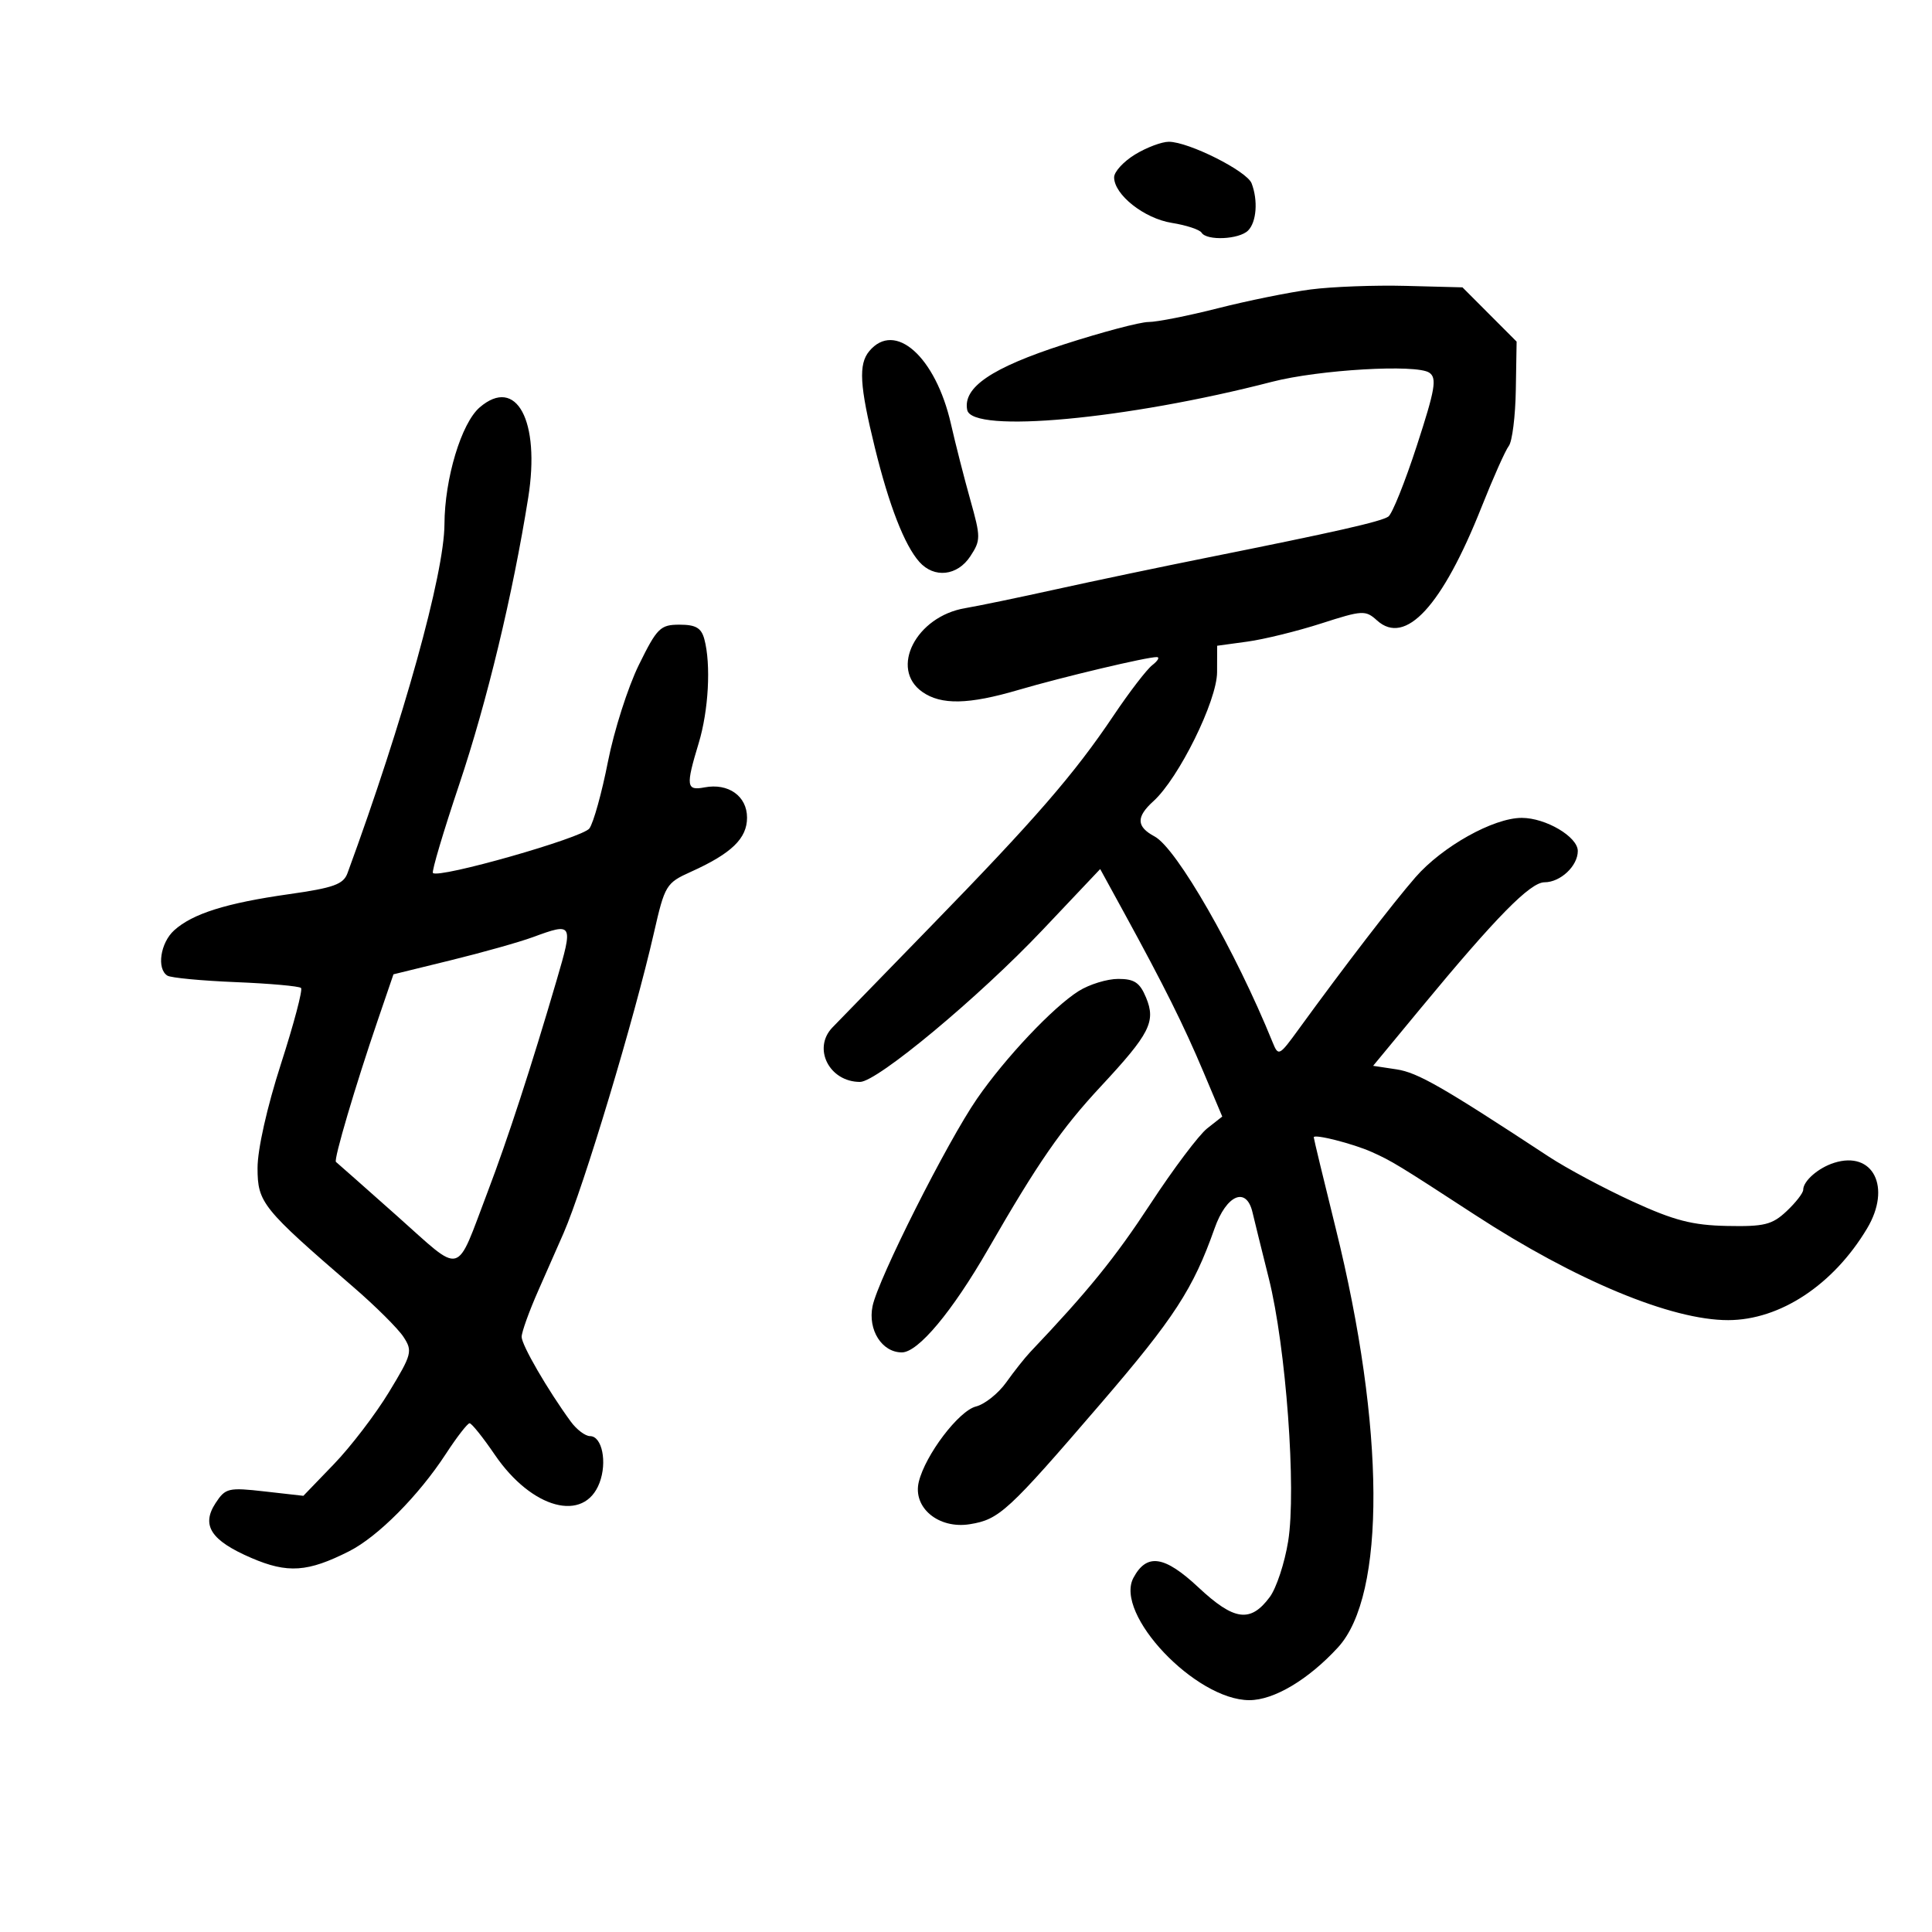 <svg xmlns="http://www.w3.org/2000/svg" width="300" height="300" viewBox="0 0 300 300" version="1.1">
	<path d="M 176.250 23.989 C 174.463 25.079, 173 26.673, 173 27.531 C 173 30.234, 177.667 33.923, 181.954 34.609 C 184.204 34.968, 186.286 35.654, 186.581 36.131 C 187.375 37.417, 192.415 37.185, 193.800 35.800 C 195.116 34.484, 195.367 31.121, 194.348 28.466 C 193.617 26.561, 184.581 22.023, 181.500 22.014 C 180.400 22.010, 178.037 22.899, 176.250 23.989 M 203.500 44.949 C 200.200 45.381, 193.726 46.695, 189.113 47.868 C 184.500 49.040, 179.654 50, 178.344 50 C 177.035 50, 171.104 51.571, 165.164 53.491 C 153.977 57.108, 149.485 60.158, 150.189 63.661 C 150.928 67.340, 174.982 65.118, 197.500 59.290 C 204.805 57.400, 219.960 56.518, 221.937 57.868 C 223.154 58.699, 222.860 60.429, 220.015 69.175 C 218.168 74.854, 216.172 79.824, 215.578 80.219 C 214.398 81.006, 207.373 82.597, 187.500 86.578 C 180.350 88.010, 169.775 90.226, 164 91.503 C 158.225 92.779, 151.867 94.098, 149.872 94.434 C 142.242 95.719, 138.087 103.846, 143.223 107.443 C 146.154 109.497, 150.401 109.408, 158.145 107.132 C 164.964 105.128, 178.235 101.980, 179.643 102.032 C 180.114 102.049, 179.792 102.612, 178.926 103.282 C 178.060 103.952, 175.360 107.468, 172.926 111.094 C 166.814 120.200, 160.781 127.158, 144.500 143.875 C 136.800 151.781, 129.938 158.836, 129.250 159.553 C 126.135 162.803, 128.777 168, 133.545 168 C 136.195 168, 152.027 154.821, 161.862 144.430 L 170.837 134.946 174.546 141.723 C 180.772 153.102, 183.807 159.192, 186.864 166.438 L 189.791 173.377 187.452 175.217 C 186.165 176.229, 182.201 181.500, 178.643 186.930 C 173.141 195.328, 168.955 200.489, 159.986 209.933 C 159.154 210.810, 157.472 212.933, 156.248 214.652 C 155.024 216.371, 152.911 218.056, 151.553 218.397 C 148.881 219.068, 143.691 225.903, 142.671 230.094 C 141.696 234.104, 145.747 237.465, 150.604 236.677 C 155.175 235.935, 156.494 234.720, 170.882 217.991 C 182.326 204.685, 185.288 200.130, 188.596 190.750 C 190.447 185.503, 193.539 184.191, 194.488 188.250 C 194.778 189.488, 195.917 194.100, 197.019 198.500 C 199.689 209.155, 201.318 231.294, 200.024 239.331 C 199.480 242.712, 198.194 246.607, 197.167 247.989 C 194.167 252.023, 191.641 251.679, 186.083 246.481 C 180.806 241.545, 178.064 241.143, 175.999 245.002 C 172.986 250.632, 185.653 264, 194 264 C 197.812 264, 203.164 260.815, 207.759 255.812 C 215.226 247.682, 215.087 221.711, 207.410 190.743 C 205.535 183.176, 204 176.811, 204 176.598 C 204 176.035, 210.079 177.576, 213 178.880 C 216.093 180.260, 217.187 180.926, 229 188.621 C 244.657 198.820, 259.545 205.011, 268.365 204.990 C 276.417 204.971, 284.690 199.507, 289.921 190.753 C 293.741 184.360, 290.863 178.639, 284.797 180.565 C 282.337 181.345, 280 183.387, 280 184.754 C 280 185.248, 278.838 186.742, 277.418 188.076 C 275.179 190.179, 273.953 190.482, 268.168 190.365 C 262.789 190.256, 259.954 189.521, 253.500 186.561 C 249.100 184.543, 243.250 181.414, 240.500 179.607 C 223.946 168.732, 220.137 166.548, 216.859 166.051 L 213.218 165.500 220.657 156.500 C 232.329 142.378, 237.617 137, 239.831 137 C 242.305 137, 245 134.468, 245 132.144 C 245 129.938, 240.026 127, 236.292 127 C 231.901 127, 223.947 131.447, 219.784 136.231 C 216.293 140.242, 208.779 150.019, 201.663 159.809 C 198.612 164.007, 198.508 164.059, 197.595 161.809 C 191.850 147.651, 182.714 131.720, 179.287 129.886 C 176.444 128.365, 176.393 126.859, 179.103 124.407 C 183.038 120.846, 188.973 108.824, 188.987 104.386 L 189 100.272 193.708 99.627 C 196.298 99.272, 201.458 98.002, 205.174 96.805 C 211.570 94.745, 212.033 94.720, 213.826 96.343 C 218.234 100.332, 223.950 94.124, 230.069 78.699 C 231.858 74.190, 233.756 69.935, 234.287 69.245 C 234.818 68.555, 235.309 64.628, 235.376 60.517 L 235.500 53.045 231.295 48.832 L 227.091 44.620 218.295 44.392 C 213.458 44.266, 206.800 44.517, 203.500 44.949 M 134.971 54.535 C 133.287 56.564, 133.479 59.865, 135.845 69.500 C 138.054 78.501, 140.451 84.659, 142.755 87.250 C 145.052 89.835, 148.668 89.436, 150.673 86.376 C 152.299 83.895, 152.299 83.419, 150.672 77.626 C 149.726 74.257, 148.372 68.951, 147.663 65.835 C 145.283 55.376, 138.952 49.739, 134.971 54.535 M 74.483 63.261 C 71.639 65.708, 69.044 74.314, 69.016 81.396 C 68.985 89.096, 62.652 111.887, 53.958 135.585 C 53.321 137.322, 51.801 137.867, 44.847 138.851 C 35.133 140.227, 29.900 141.875, 27.043 144.461 C 24.899 146.402, 24.297 150.448, 25.997 151.498 C 26.545 151.837, 31.321 152.290, 36.611 152.505 C 41.901 152.720, 46.461 153.128, 46.745 153.412 C 47.029 153.696, 45.624 159.007, 43.623 165.214 C 41.460 171.920, 39.987 178.481, 39.992 181.382 C 40.001 186.751, 40.710 187.631, 54.890 199.870 C 58.311 202.824, 61.803 206.296, 62.649 207.586 C 64.097 209.798, 63.967 210.292, 60.392 216.178 C 58.305 219.614, 54.462 224.640, 51.852 227.347 L 47.107 232.270 41.105 231.591 C 35.464 230.953, 35.006 231.061, 33.481 233.389 C 31.209 236.856, 32.746 239.214, 39.040 241.922 C 44.669 244.343, 47.789 244.128, 54.215 240.875 C 58.678 238.617, 65.005 232.247, 69.240 225.750 C 70.943 223.138, 72.599 221.001, 72.918 221.002 C 73.238 221.003, 74.997 223.201, 76.828 225.886 C 82.573 234.317, 90.716 236.507, 93.091 230.261 C 94.312 227.050, 93.492 223, 91.621 223 C 90.884 223, 89.540 221.988, 88.635 220.750 C 85.062 215.865, 81 208.861, 81 207.586 C 81 206.847, 82.169 203.600, 83.597 200.371 C 85.025 197.142, 86.783 193.150, 87.503 191.500 C 90.634 184.326, 98.512 158.147, 101.545 144.836 C 103.229 137.448, 103.435 137.107, 107.282 135.373 C 113.585 132.531, 116 130.201, 116 126.963 C 116 123.617, 113.100 121.557, 109.388 122.266 C 106.566 122.806, 106.469 122.068, 108.489 115.409 C 110.030 110.330, 110.420 103.169, 109.370 99.250 C 108.901 97.503, 108.042 97, 105.521 97 C 102.533 97, 102.029 97.499, 99.199 103.250 C 97.508 106.688, 95.348 113.451, 94.399 118.281 C 93.451 123.110, 92.155 127.773, 91.520 128.642 C 90.450 130.106, 68.126 136.459, 67.224 135.557 C 67.005 135.339, 68.840 129.161, 71.301 121.830 C 75.622 108.956, 79.629 92.307, 82.022 77.276 C 83.925 65.324, 80.179 58.361, 74.483 63.261 M 82.721 145.528 C 80.643 146.291, 74.927 147.900, 70.020 149.103 L 61.096 151.292 58.668 158.396 C 55.173 168.619, 51.777 180.123, 52.166 180.421 C 52.350 180.562, 56.601 184.323, 61.613 188.778 C 72.040 198.046, 70.639 198.420, 75.749 185 C 78.803 176.978, 82.517 165.582, 86.422 152.250 C 89.037 143.322, 88.985 143.229, 82.721 145.528 M 167.500 153.889 C 163.539 156.372, 156.101 164.249, 151.714 170.604 C 147.066 177.338, 136.351 198.613, 135.490 202.817 C 134.734 206.511, 136.944 210, 140.039 210 C 142.565 210, 147.843 203.689, 153.422 194 C 161.201 180.491, 164.806 175.282, 170.952 168.679 C 178.553 160.512, 179.507 158.638, 177.962 154.909 C 176.994 152.572, 176.142 152.001, 173.629 152.004 C 171.908 152.006, 169.150 152.854, 167.500 153.889" stroke="none" fill="black" fill-rule="evenodd"/>
</svg>